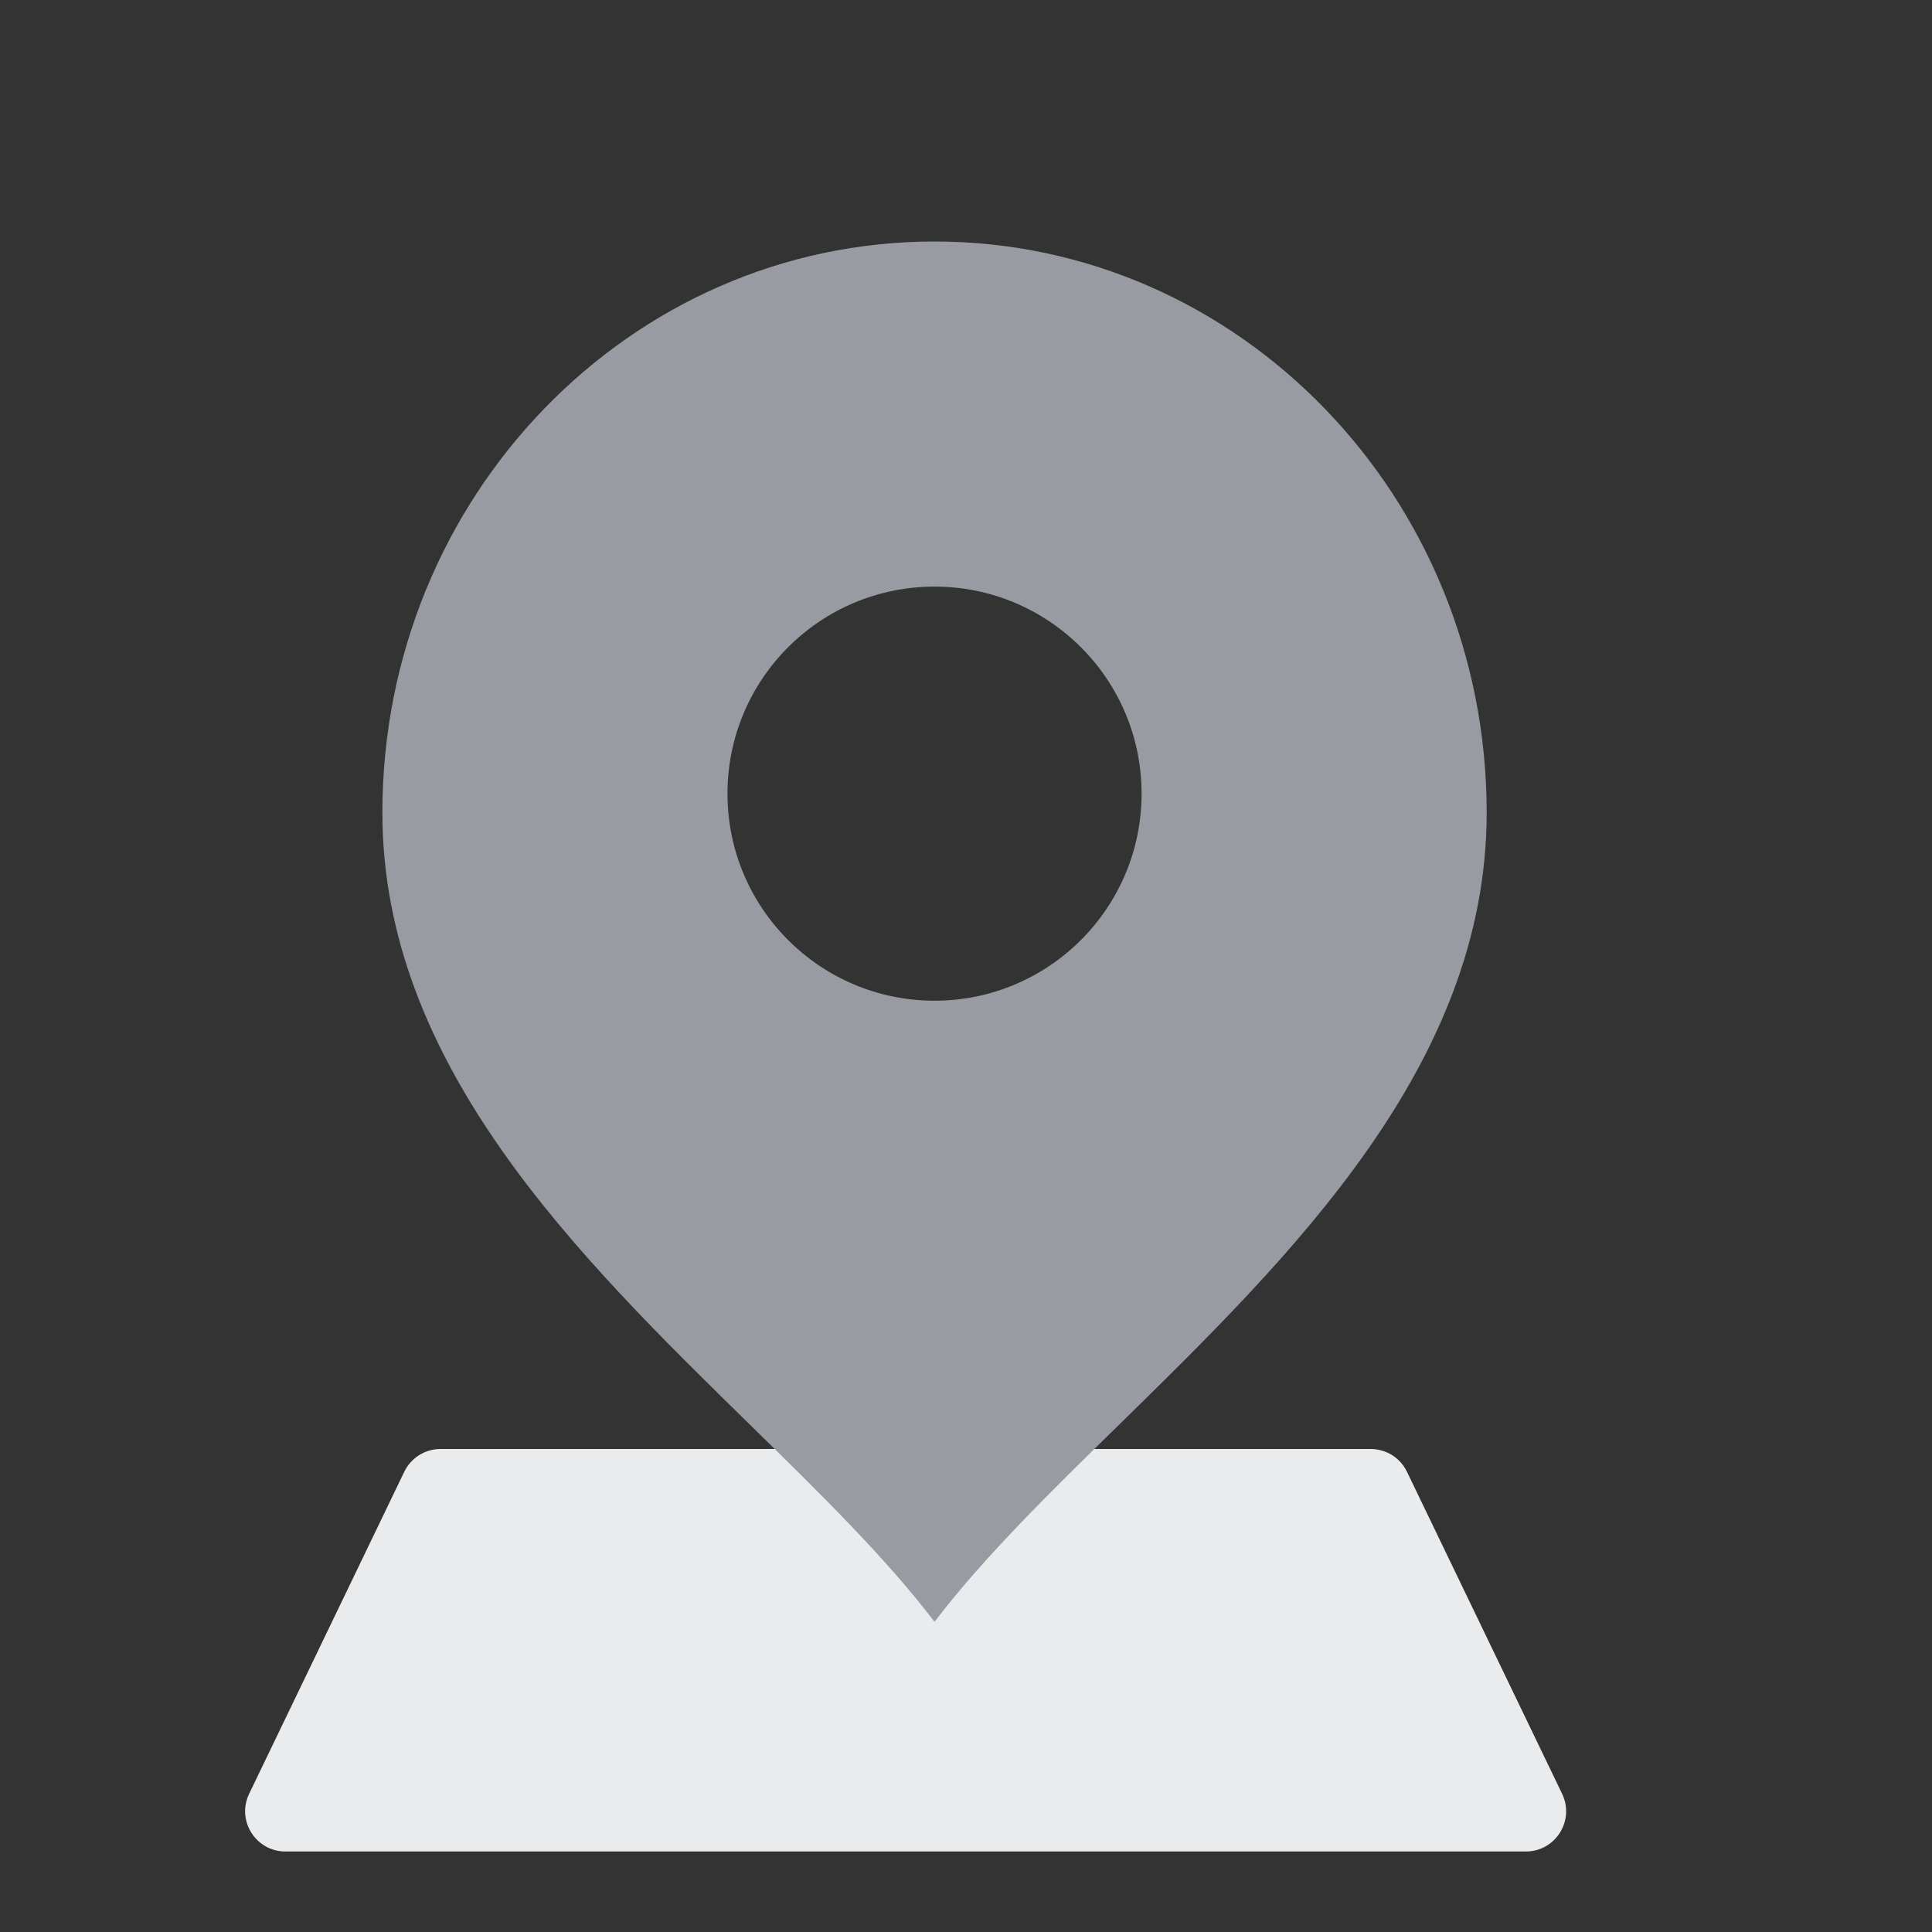 <svg width="24" height="24" viewBox="0 0 24 24" fill="none" xmlns="http://www.w3.org/2000/svg">
<rect x="0" y="0" width="24" height="24" fill="#333333" stroke="none"/>
<path d="M5.022 18.283C5.105 18.11 5.28 18 5.472 18H17.027C17.22 18 17.395 18.11 17.478 18.283L19.405 22.283C19.565 22.615 19.323 23 18.954 23H3.546C3.177 23 2.935 22.615 3.095 22.283L5.022 18.283Z" fill="#EAEBEC"/>
<path fill-rule="evenodd" clip-rule="evenodd" d="M11.609 3C15.397 3 18.468 6.177 18.468 10.095C18.468 13.225 16.048 15.595 13.897 17.703C13.033 18.549 12.213 19.353 11.609 20.147C11.005 19.353 10.184 18.549 9.321 17.703C7.169 15.595 4.75 13.225 4.75 10.095C4.75 6.177 7.821 3 11.609 3ZM11.609 12.431C13.029 12.431 14.181 11.279 14.181 9.859C14.181 8.438 13.029 7.287 11.609 7.287C10.188 7.287 9.037 8.438 9.037 9.859C9.037 11.279 10.188 12.431 11.609 12.431Z" fill="#989BA2"/>
</svg>
